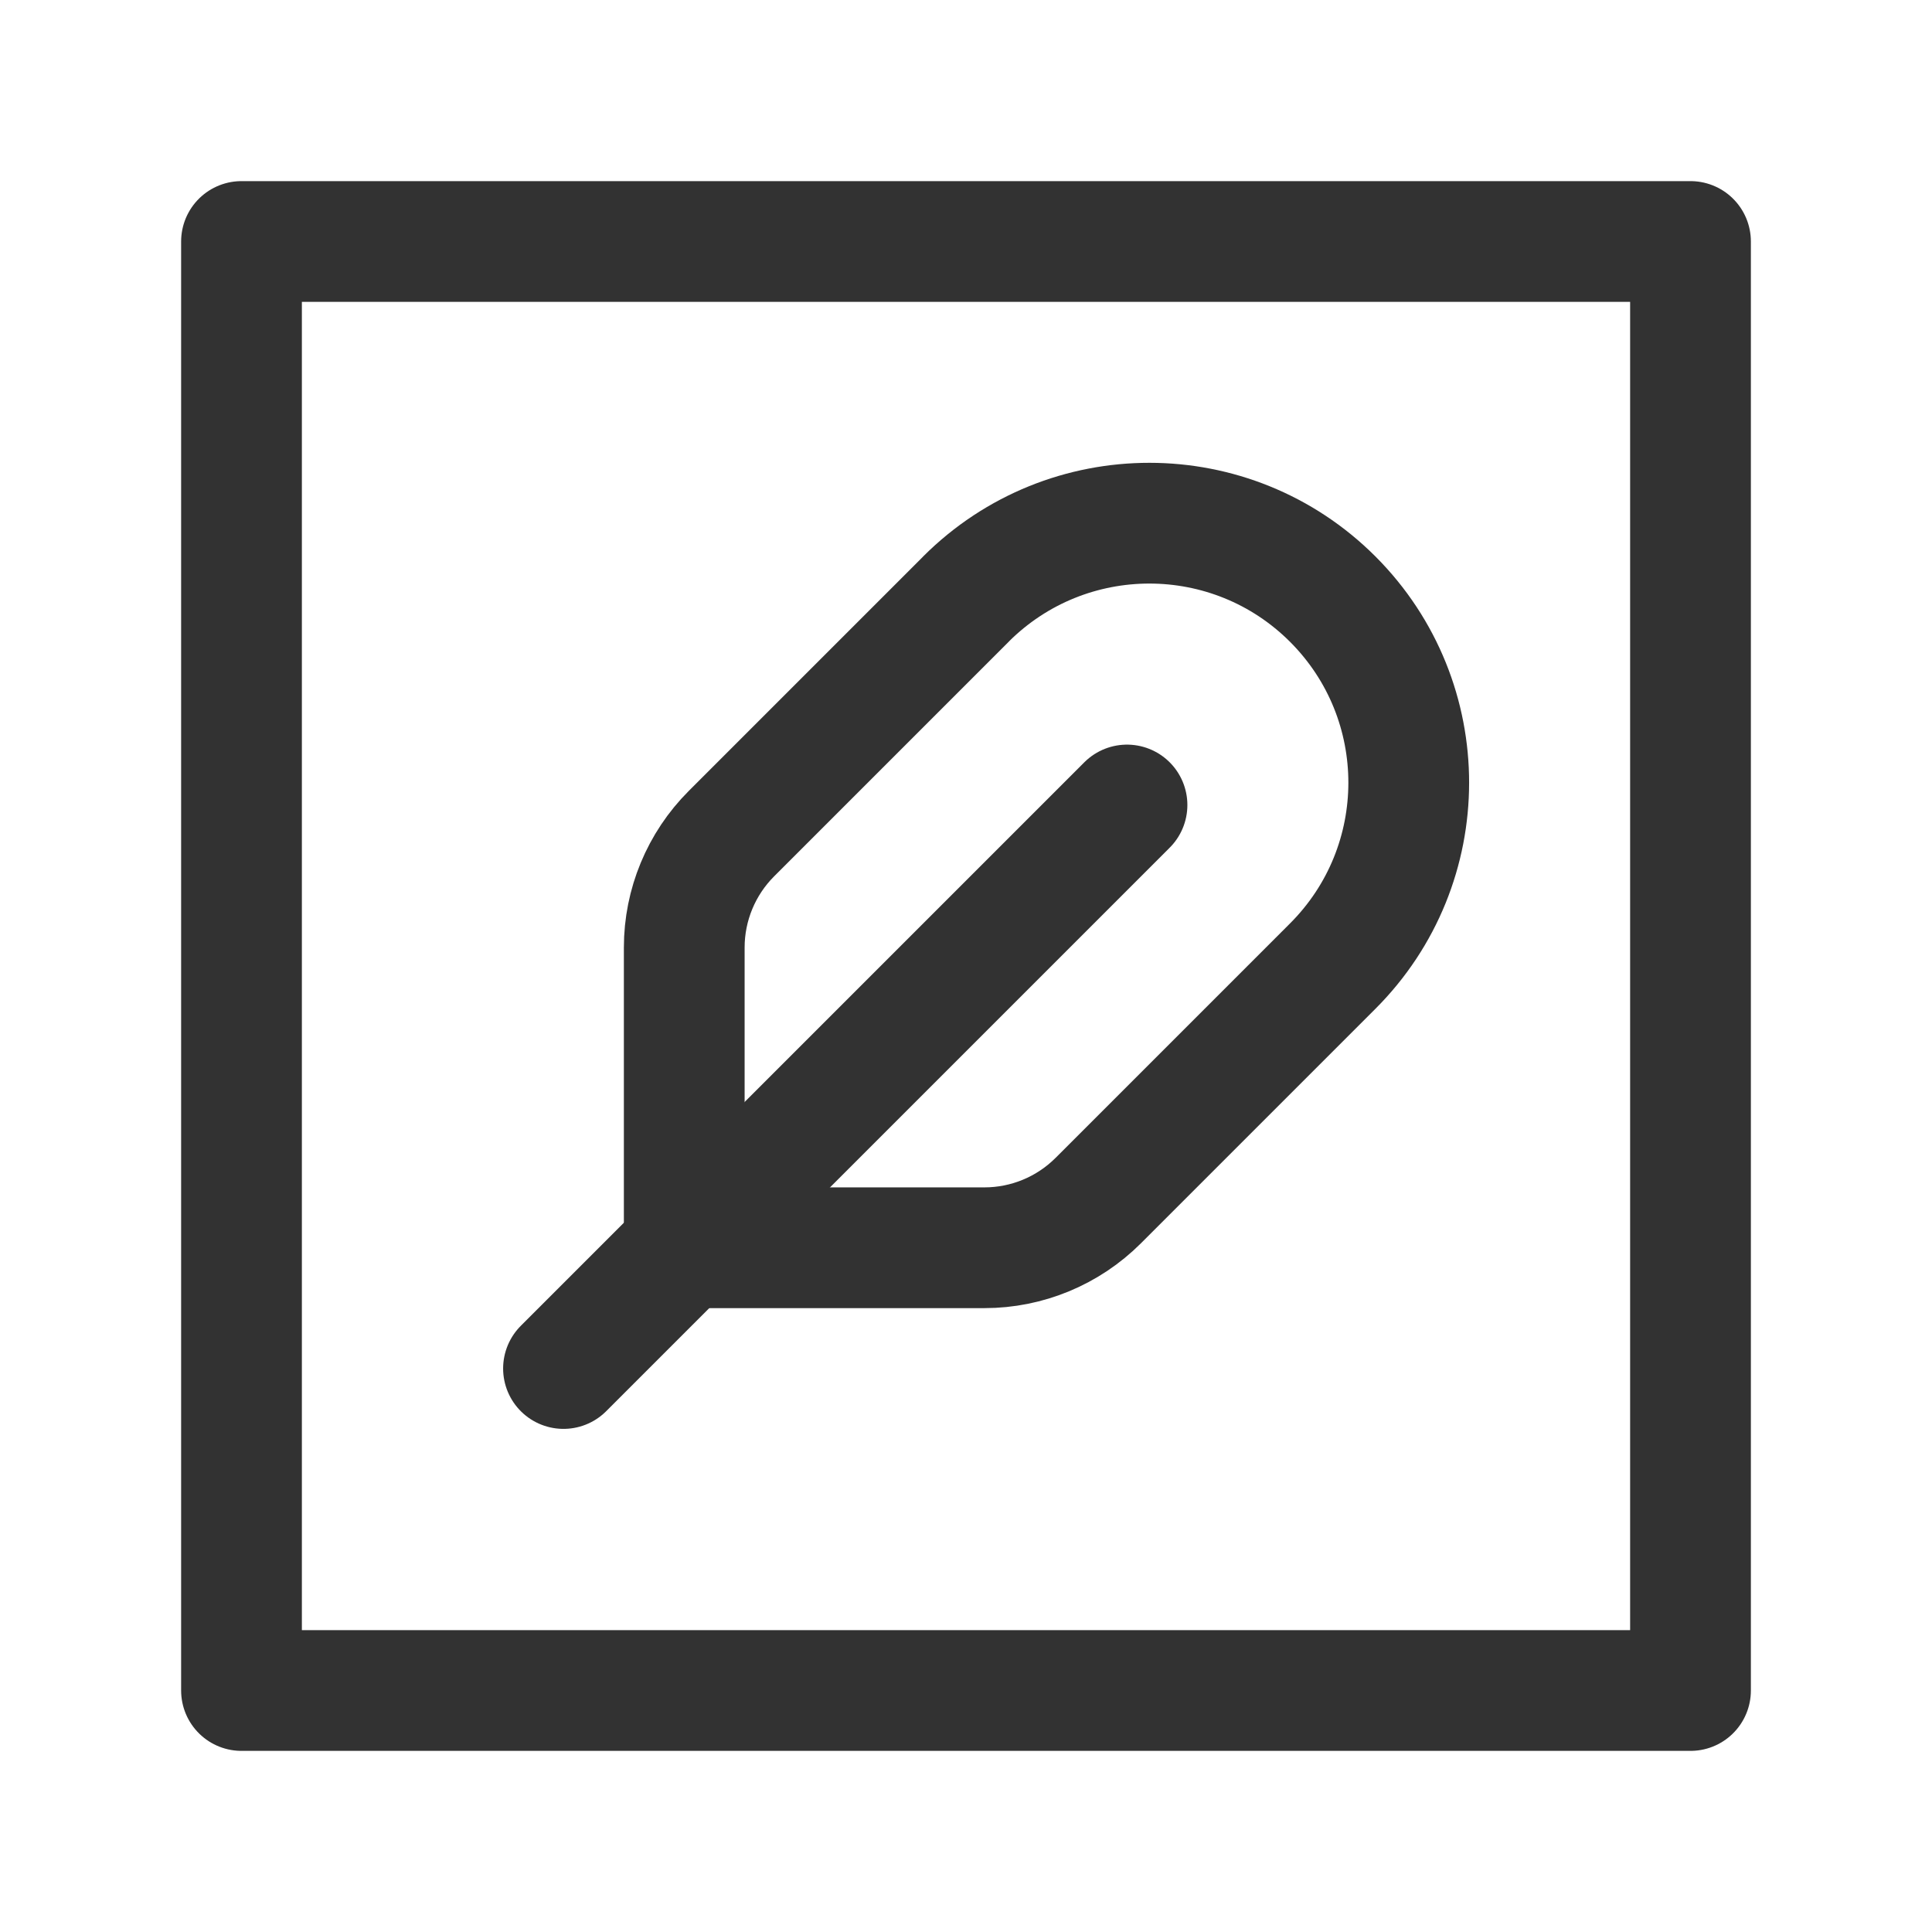 <?xml version="1.0" encoding="UTF-8"?><svg version="1.1" viewBox="0 0 24 24" xmlns="http://www.w3.org/2000/svg" xmlns:xlink="http://www.w3.org/1999/xlink"><g fill="none"><path d="M0 0h24v24h-24Z"></path><path stroke="#323232" stroke-linecap="round" stroke-linejoin="round" stroke-width="1.5" d="M14 10l-7 7"></path><path stroke="#323232" stroke-linecap="round" stroke-linejoin="round" stroke-width="1.5" d="M12 7.442l-2.914 2.914 1.38049e-07-1.38048e-07c-.375.375-.586.884-.586 1.414v3.73h3.729l-7.30029e-08-1.06581e-13c.53 7.81966e-07 1.039-.211 1.414-.586l2.911-2.911 6.77325e-08-6.76164e-08c1.26-1.258 1.261-3.298.004-4.558 -.001-.001-.001-.001-.002-.002v0l3.37637e-08 3.37521e-08c-1.258-1.258-3.297-1.258-4.556-.002Z"></path><rect width="18" height="18" x="3" y="3" rx="2.761" ry="0" stroke="#323232" stroke-linecap="round" stroke-linejoin="round" stroke-width="1.5"></rect></g></svg>